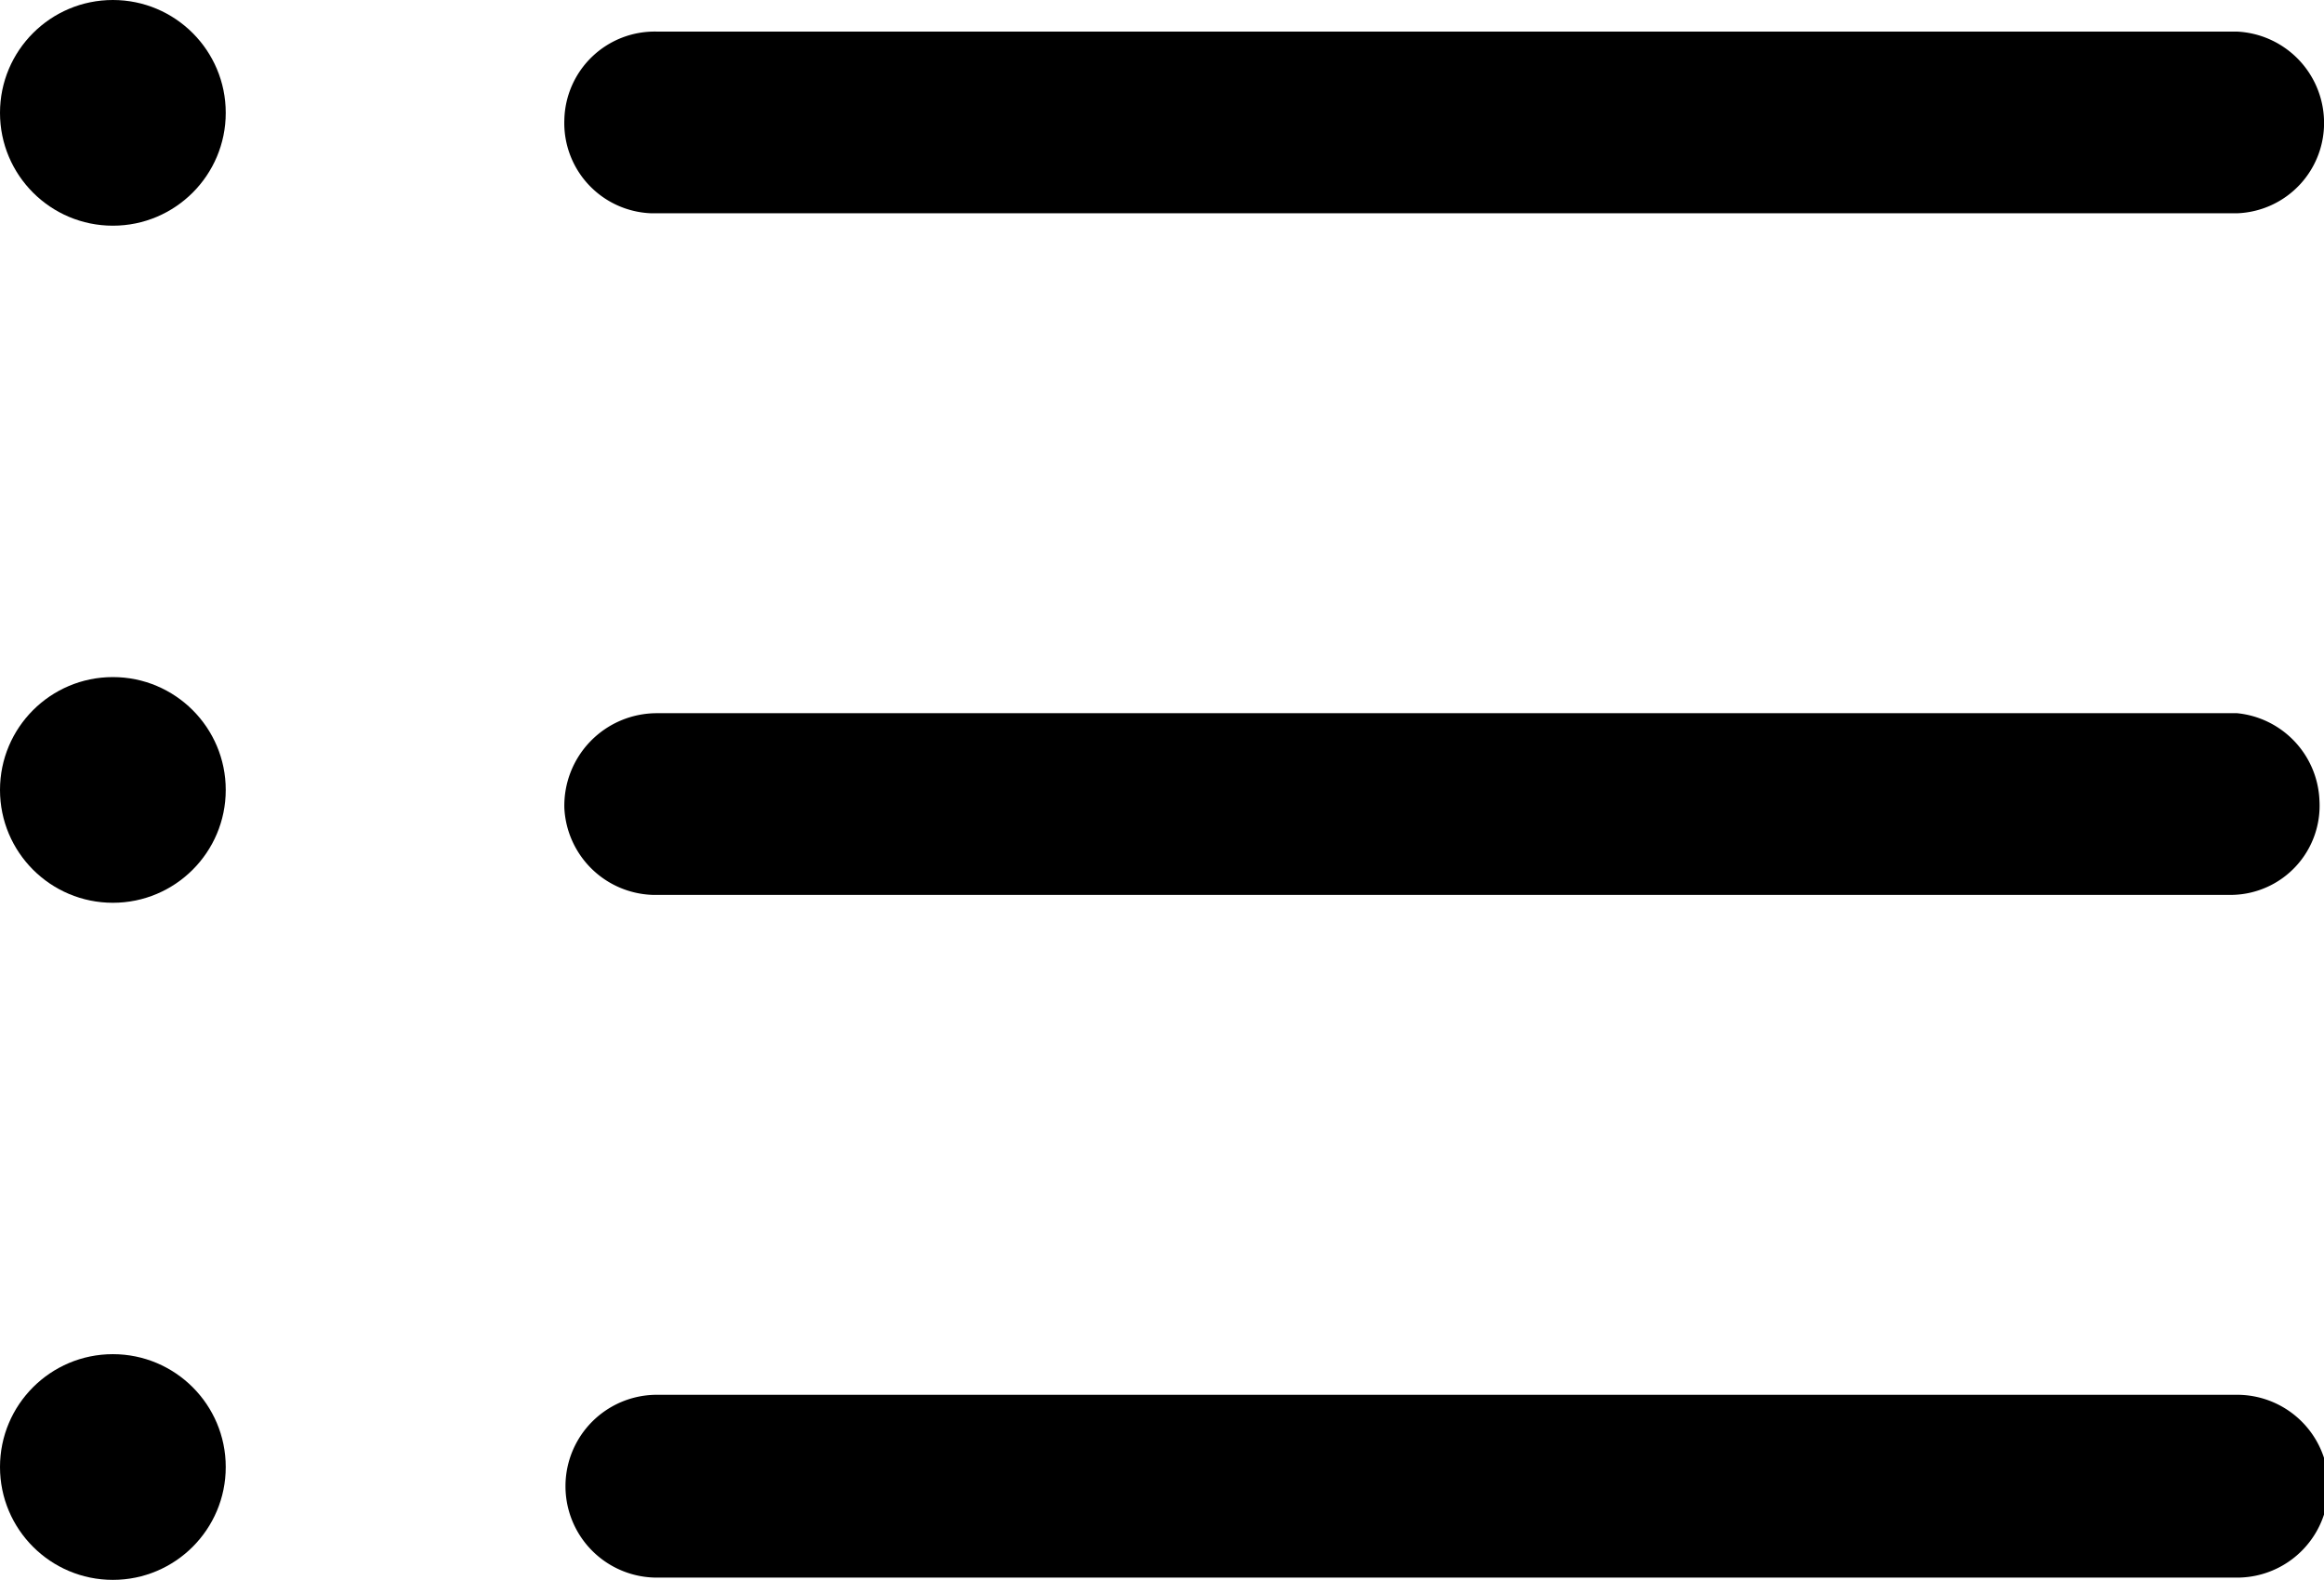<svg xmlns="http://www.w3.org/2000/svg" viewBox="0 0 20.59 14"><g id="圖層_2" data-name="圖層 2"><g id="圖層_1-2" data-name="圖層 1"><g id="_064-list" data-name=" 064-list"><g id="Group_1304" data-name="Group 1304"><g id="Group_1303" data-name="Group 1303"><path id="Path_1814" data-name="Path 1814" d="M19.82,6.32h-14A.82.82,0,0,0,5,7.16a.81.81,0,0,0,.78.77h14a.79.79,0,0,0,.77-.83A.81.81,0,0,0,19.82,6.32Z"/></g></g><g id="Group_1306" data-name="Group 1306"><g id="Group_1305" data-name="Group 1305"><path id="Path_1815" data-name="Path 1815" d="M19.82.28h-14A.8.8,0,0,0,5,1.06a.8.8,0,0,0,.77.83H19.82a.8.8,0,0,0,.77-.83A.81.81,0,0,0,19.82.28Z"/></g></g><g id="Group_1308" data-name="Group 1308"><g id="Group_1307" data-name="Group 1307"><path id="Path_1816" data-name="Path 1816" d="M19.82,12.36h-14a.81.81,0,0,0,0,1.62h14a.81.81,0,0,0,0-1.62Z"/></g></g><g id="Group_1310" data-name="Group 1310"><g id="Group_1309" data-name="Group 1309"><circle id="Ellipse_68" data-name="Ellipse 68" cx="1" cy="1" r="1"/></g></g><g id="Group_1312" data-name="Group 1312"><g id="Group_1311" data-name="Group 1311"><circle id="Ellipse_69" data-name="Ellipse 69" cx="1" cy="7" r="1"/></g></g><g id="Group_1314" data-name="Group 1314"><g id="Group_1313" data-name="Group 1313"><circle id="Ellipse_70" data-name="Ellipse 70" cx="1" cy="13" r="1"/></g></g></g></g></g></svg>